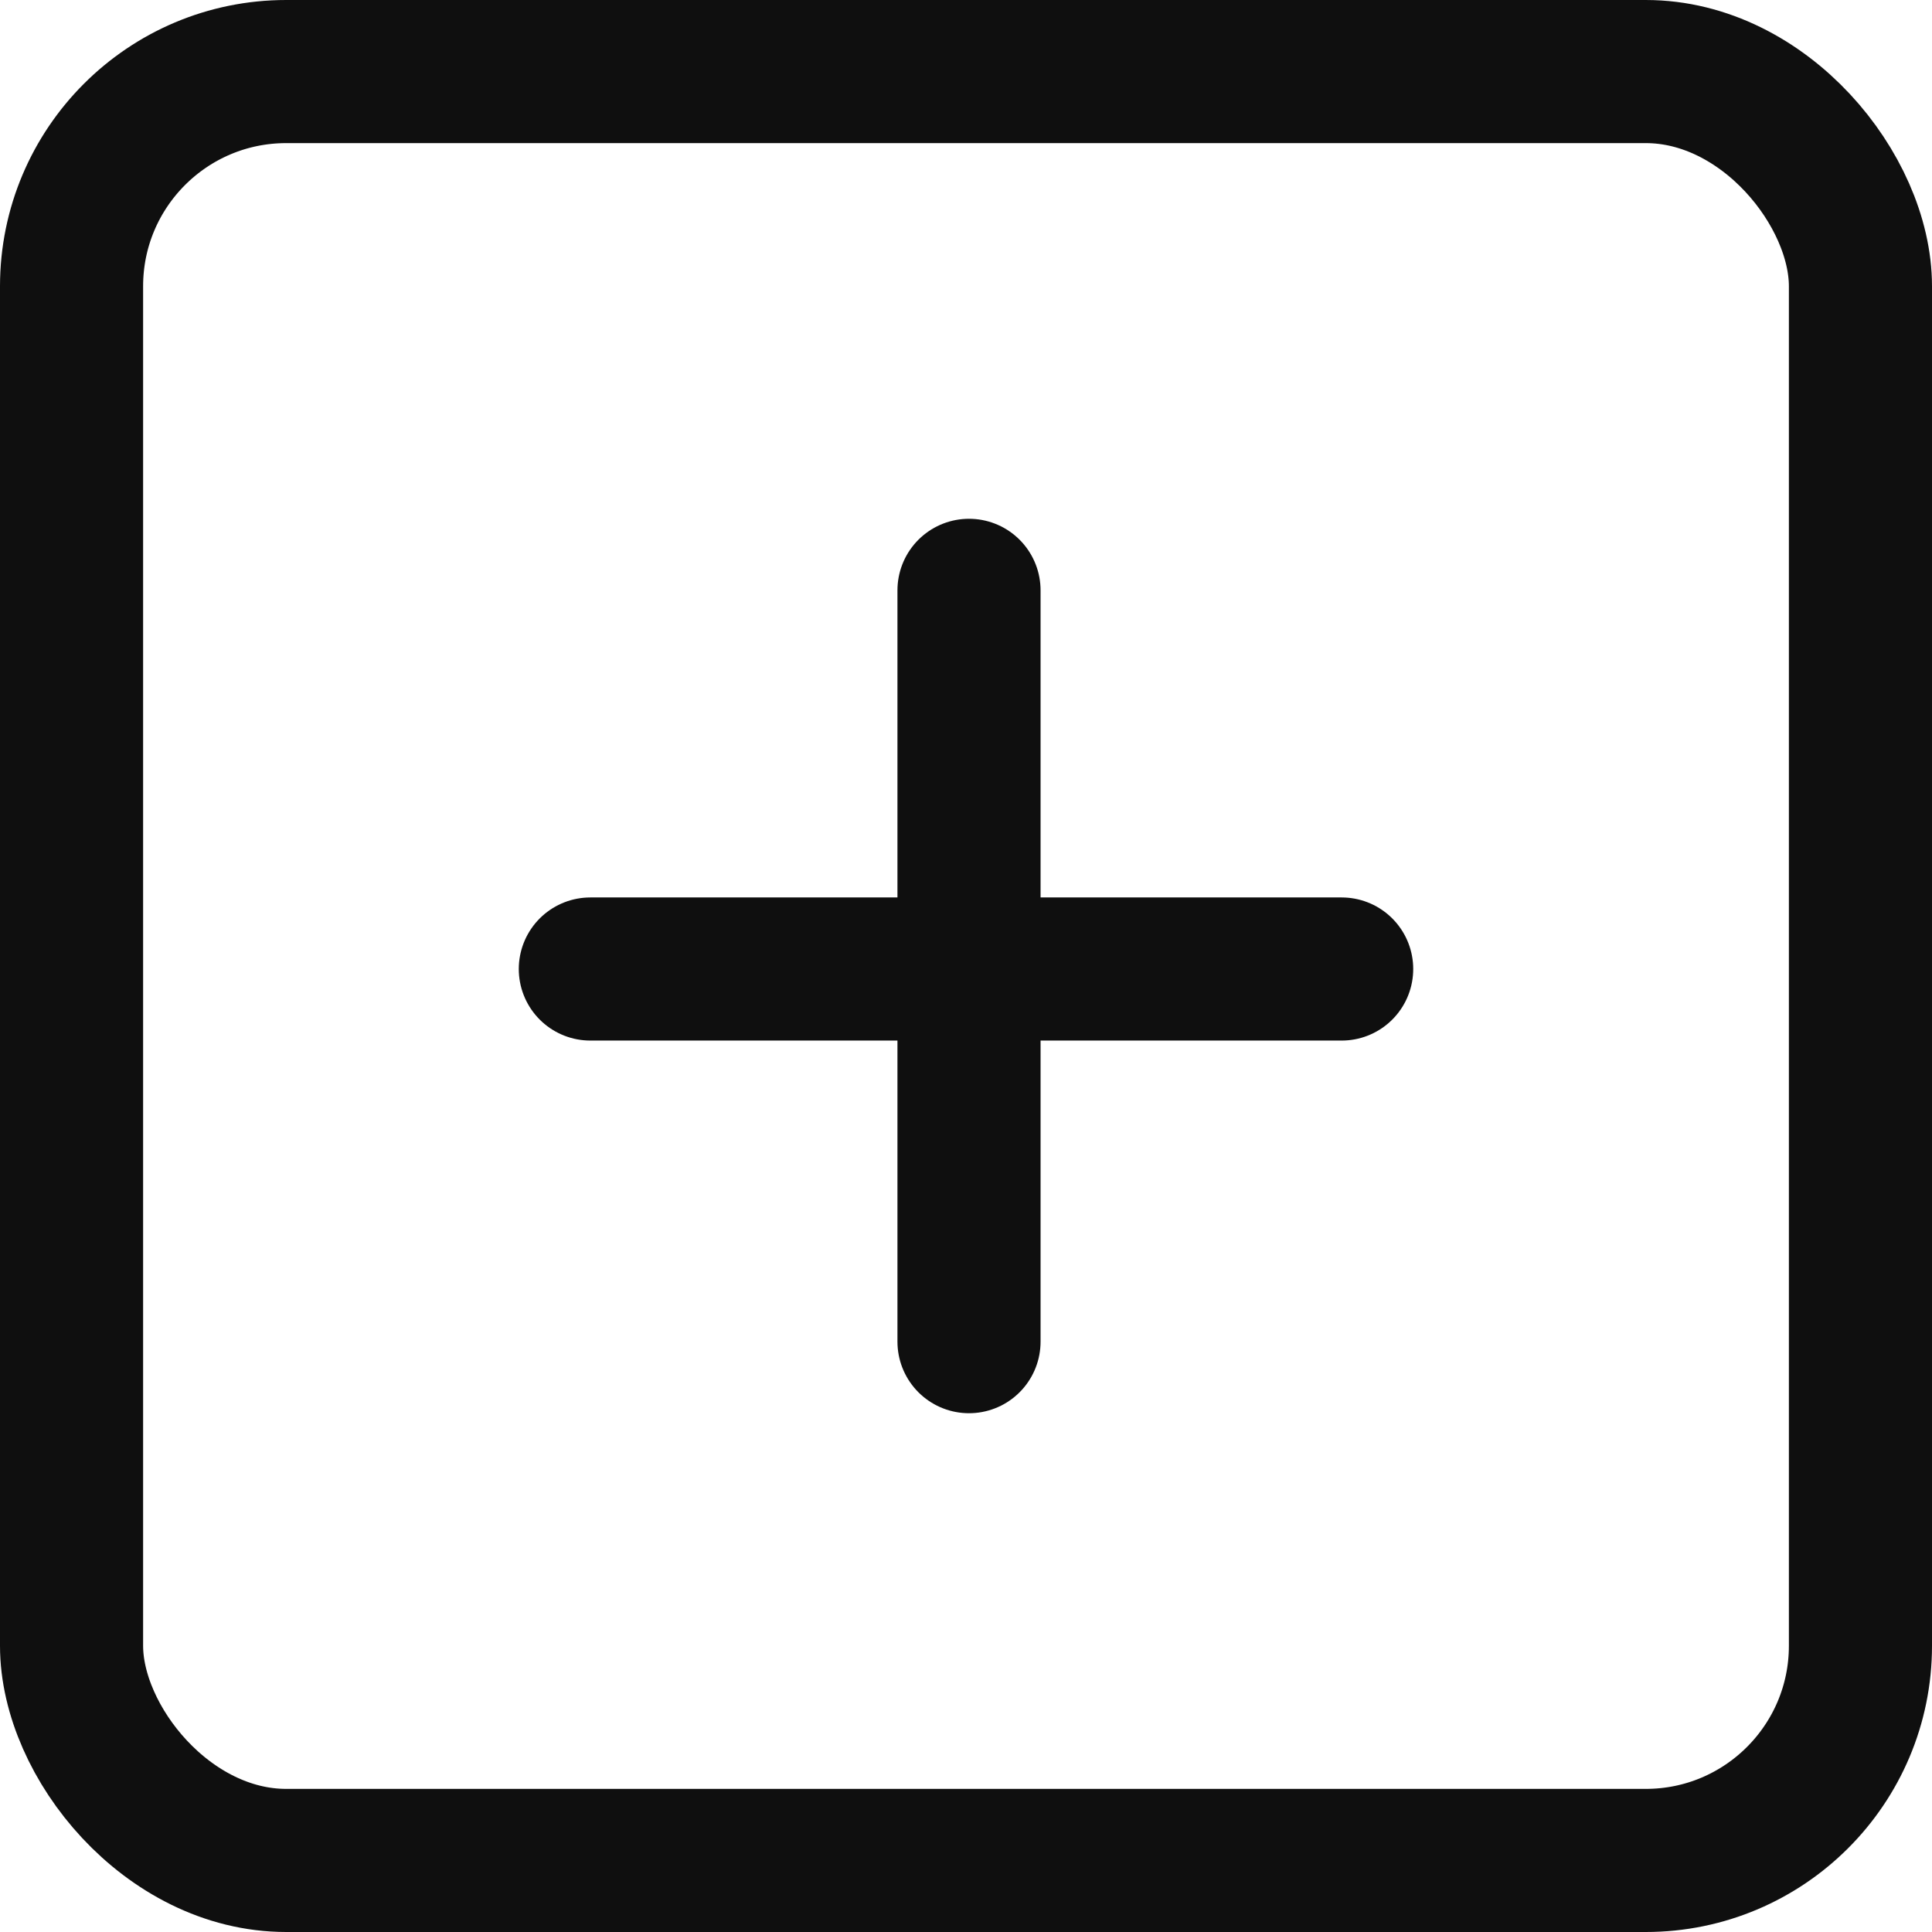 <svg width="27" height="27" viewBox="0 0 27 27" fill="none" xmlns="http://www.w3.org/2000/svg">
<rect x="1" y="1" width="25" height="25" rx="3" stroke="#0f0f0f" stroke-width="2"/>
<line x1="8.25" y1="13.542" x2="18.75" y2="13.542" stroke="#0f0f0f" stroke-width="2" stroke-linecap="round"/>
<line x1="13.542" y1="18.75" x2="13.542" y2="8.25" stroke="#0f0f0f" stroke-width="2" stroke-linecap="round"/>
</svg>
